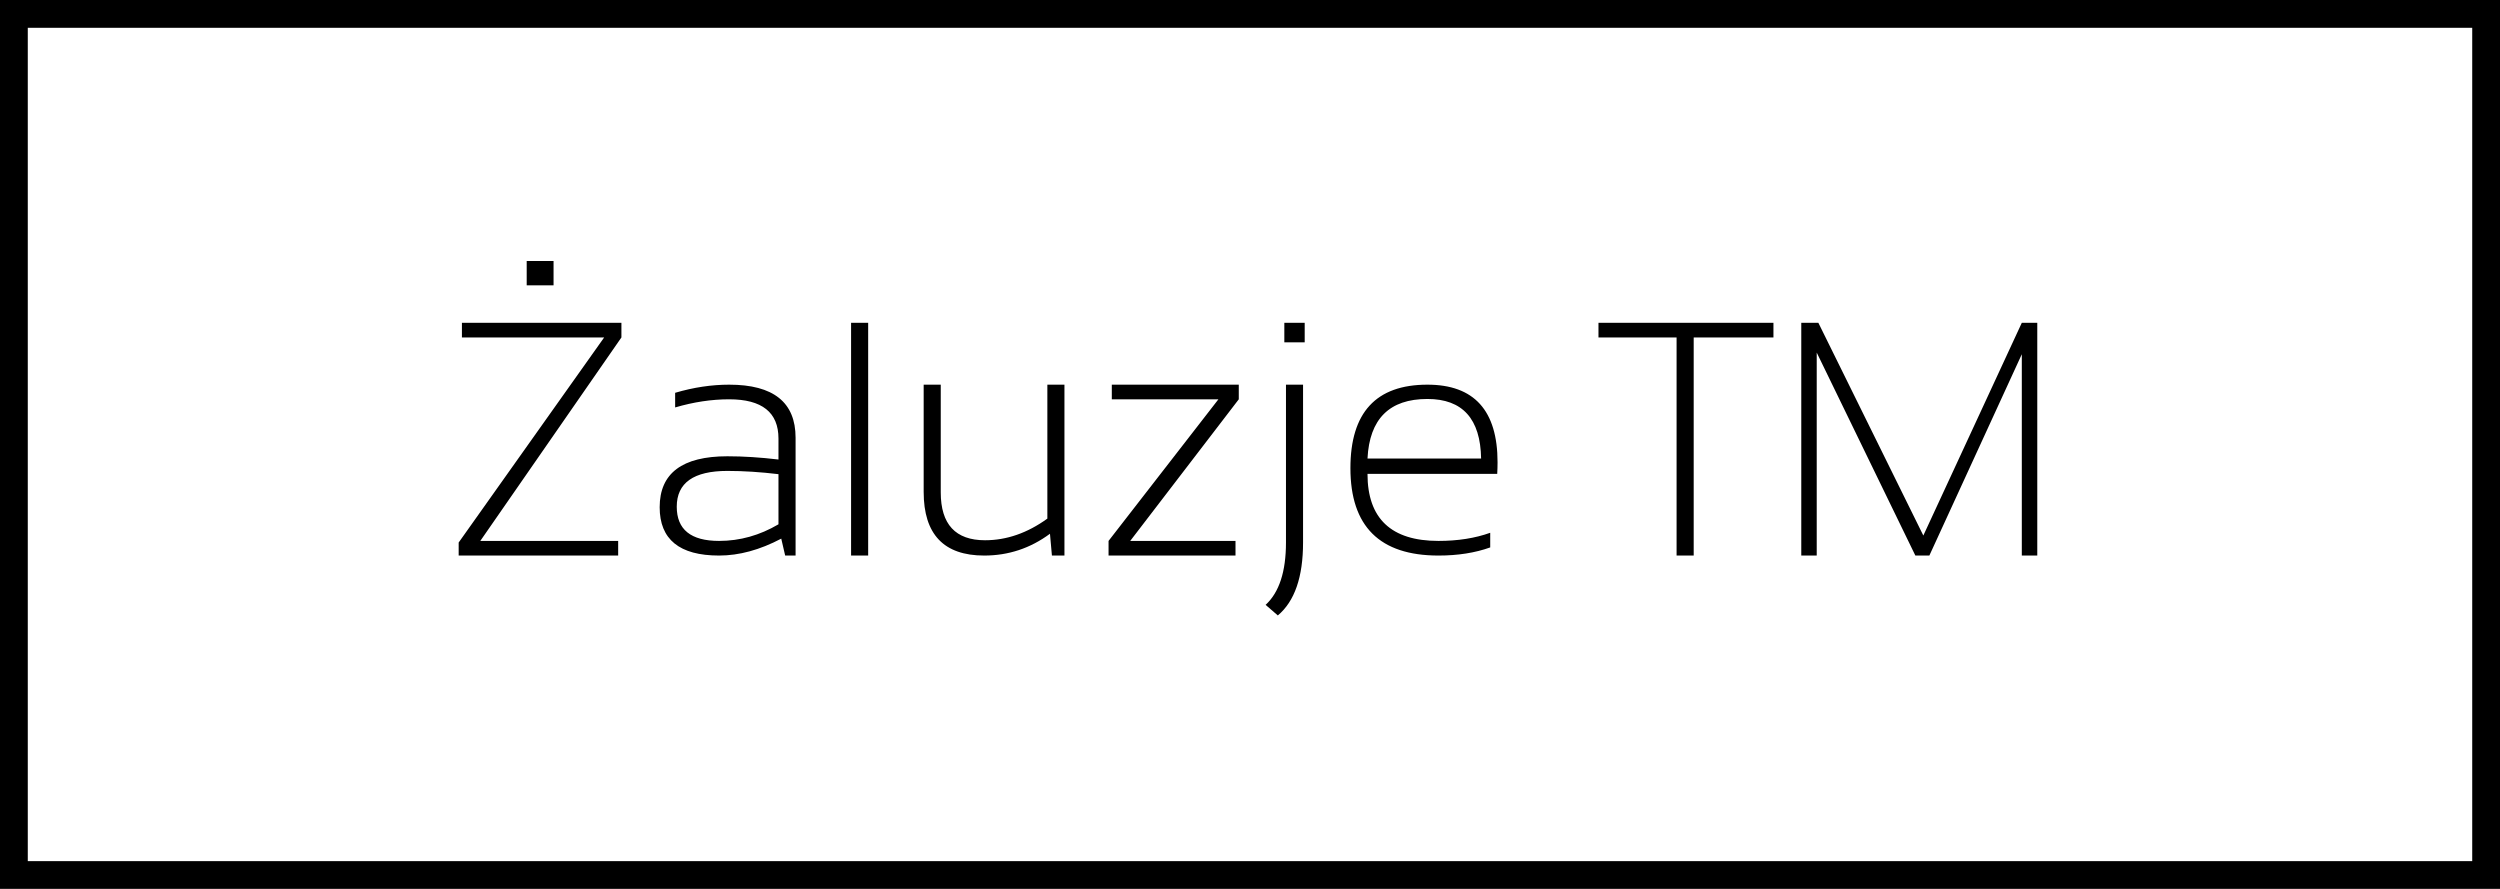 <svg width="90" height="32" viewBox="0 0 90 32" fill="none" xmlns="http://www.w3.org/2000/svg">
<rect x="0.5" y="0.5" width="89" height="31" stroke="black"/>
<path d="M22.371 11.621V12.148L17.291 19.473H22.254V20H16.512V19.531L21.75 12.148H16.629V11.621H22.371ZM19.928 9.395V10.273H18.961V9.395H19.928ZM23.748 18.26C23.748 17.037 24.561 16.426 26.186 16.426C26.76 16.426 27.373 16.465 28.025 16.543V15.787C28.025 14.846 27.434 14.375 26.25 14.375C25.617 14.375 24.969 14.473 24.305 14.668V14.141C24.969 13.945 25.617 13.848 26.25 13.848C27.844 13.848 28.641 14.484 28.641 15.758V20H28.266L28.125 19.391C27.355 19.797 26.609 20 25.887 20C24.461 20 23.748 19.42 23.748 18.26ZM26.186 16.953C24.971 16.953 24.363 17.383 24.363 18.242C24.363 19.062 24.871 19.473 25.887 19.473C26.637 19.473 27.35 19.273 28.025 18.875V17.07C27.373 16.992 26.76 16.953 26.186 16.953ZM31.254 11.621V20H30.639V11.621H31.254ZM38.32 13.848V20H37.869L37.799 19.215C37.092 19.738 36.303 20 35.432 20C33.978 20 33.252 19.236 33.252 17.709V13.848H33.867V17.727C33.867 18.875 34.398 19.449 35.461 19.449C36.238 19.449 36.986 19.189 37.705 18.67V13.848H38.32ZM40.025 13.848H44.596V14.375L40.688 19.473H44.478V20H39.908V19.473L43.863 14.375H40.025V13.848ZM46.969 11.621V12.324H46.236V11.621H46.969ZM46.91 13.848V19.531C46.91 20.773 46.607 21.648 46.002 22.156L45.562 21.775C46.051 21.326 46.295 20.578 46.295 19.531V13.848H46.91ZM51.387 13.848C53.07 13.848 53.912 14.779 53.912 16.643C53.912 16.775 53.908 16.914 53.9 17.059H49.23C49.23 18.668 50.082 19.473 51.785 19.473C52.484 19.473 53.105 19.375 53.648 19.18V19.707C53.105 19.902 52.484 20 51.785 20C49.672 20 48.615 18.951 48.615 16.854C48.615 14.85 49.539 13.848 51.387 13.848ZM49.23 16.508H53.32C53.297 15.078 52.652 14.363 51.387 14.363C50.02 14.363 49.301 15.078 49.23 16.508ZM63.844 11.621V12.148H60.973V20H60.357V12.148H57.545V11.621H63.844ZM64.846 20V11.621H65.461L69.24 19.279L72.785 11.621H73.342V20H72.785V12.752L69.457 20H68.953L65.402 12.693V20H64.846Z" fill="black"/>
</svg>
